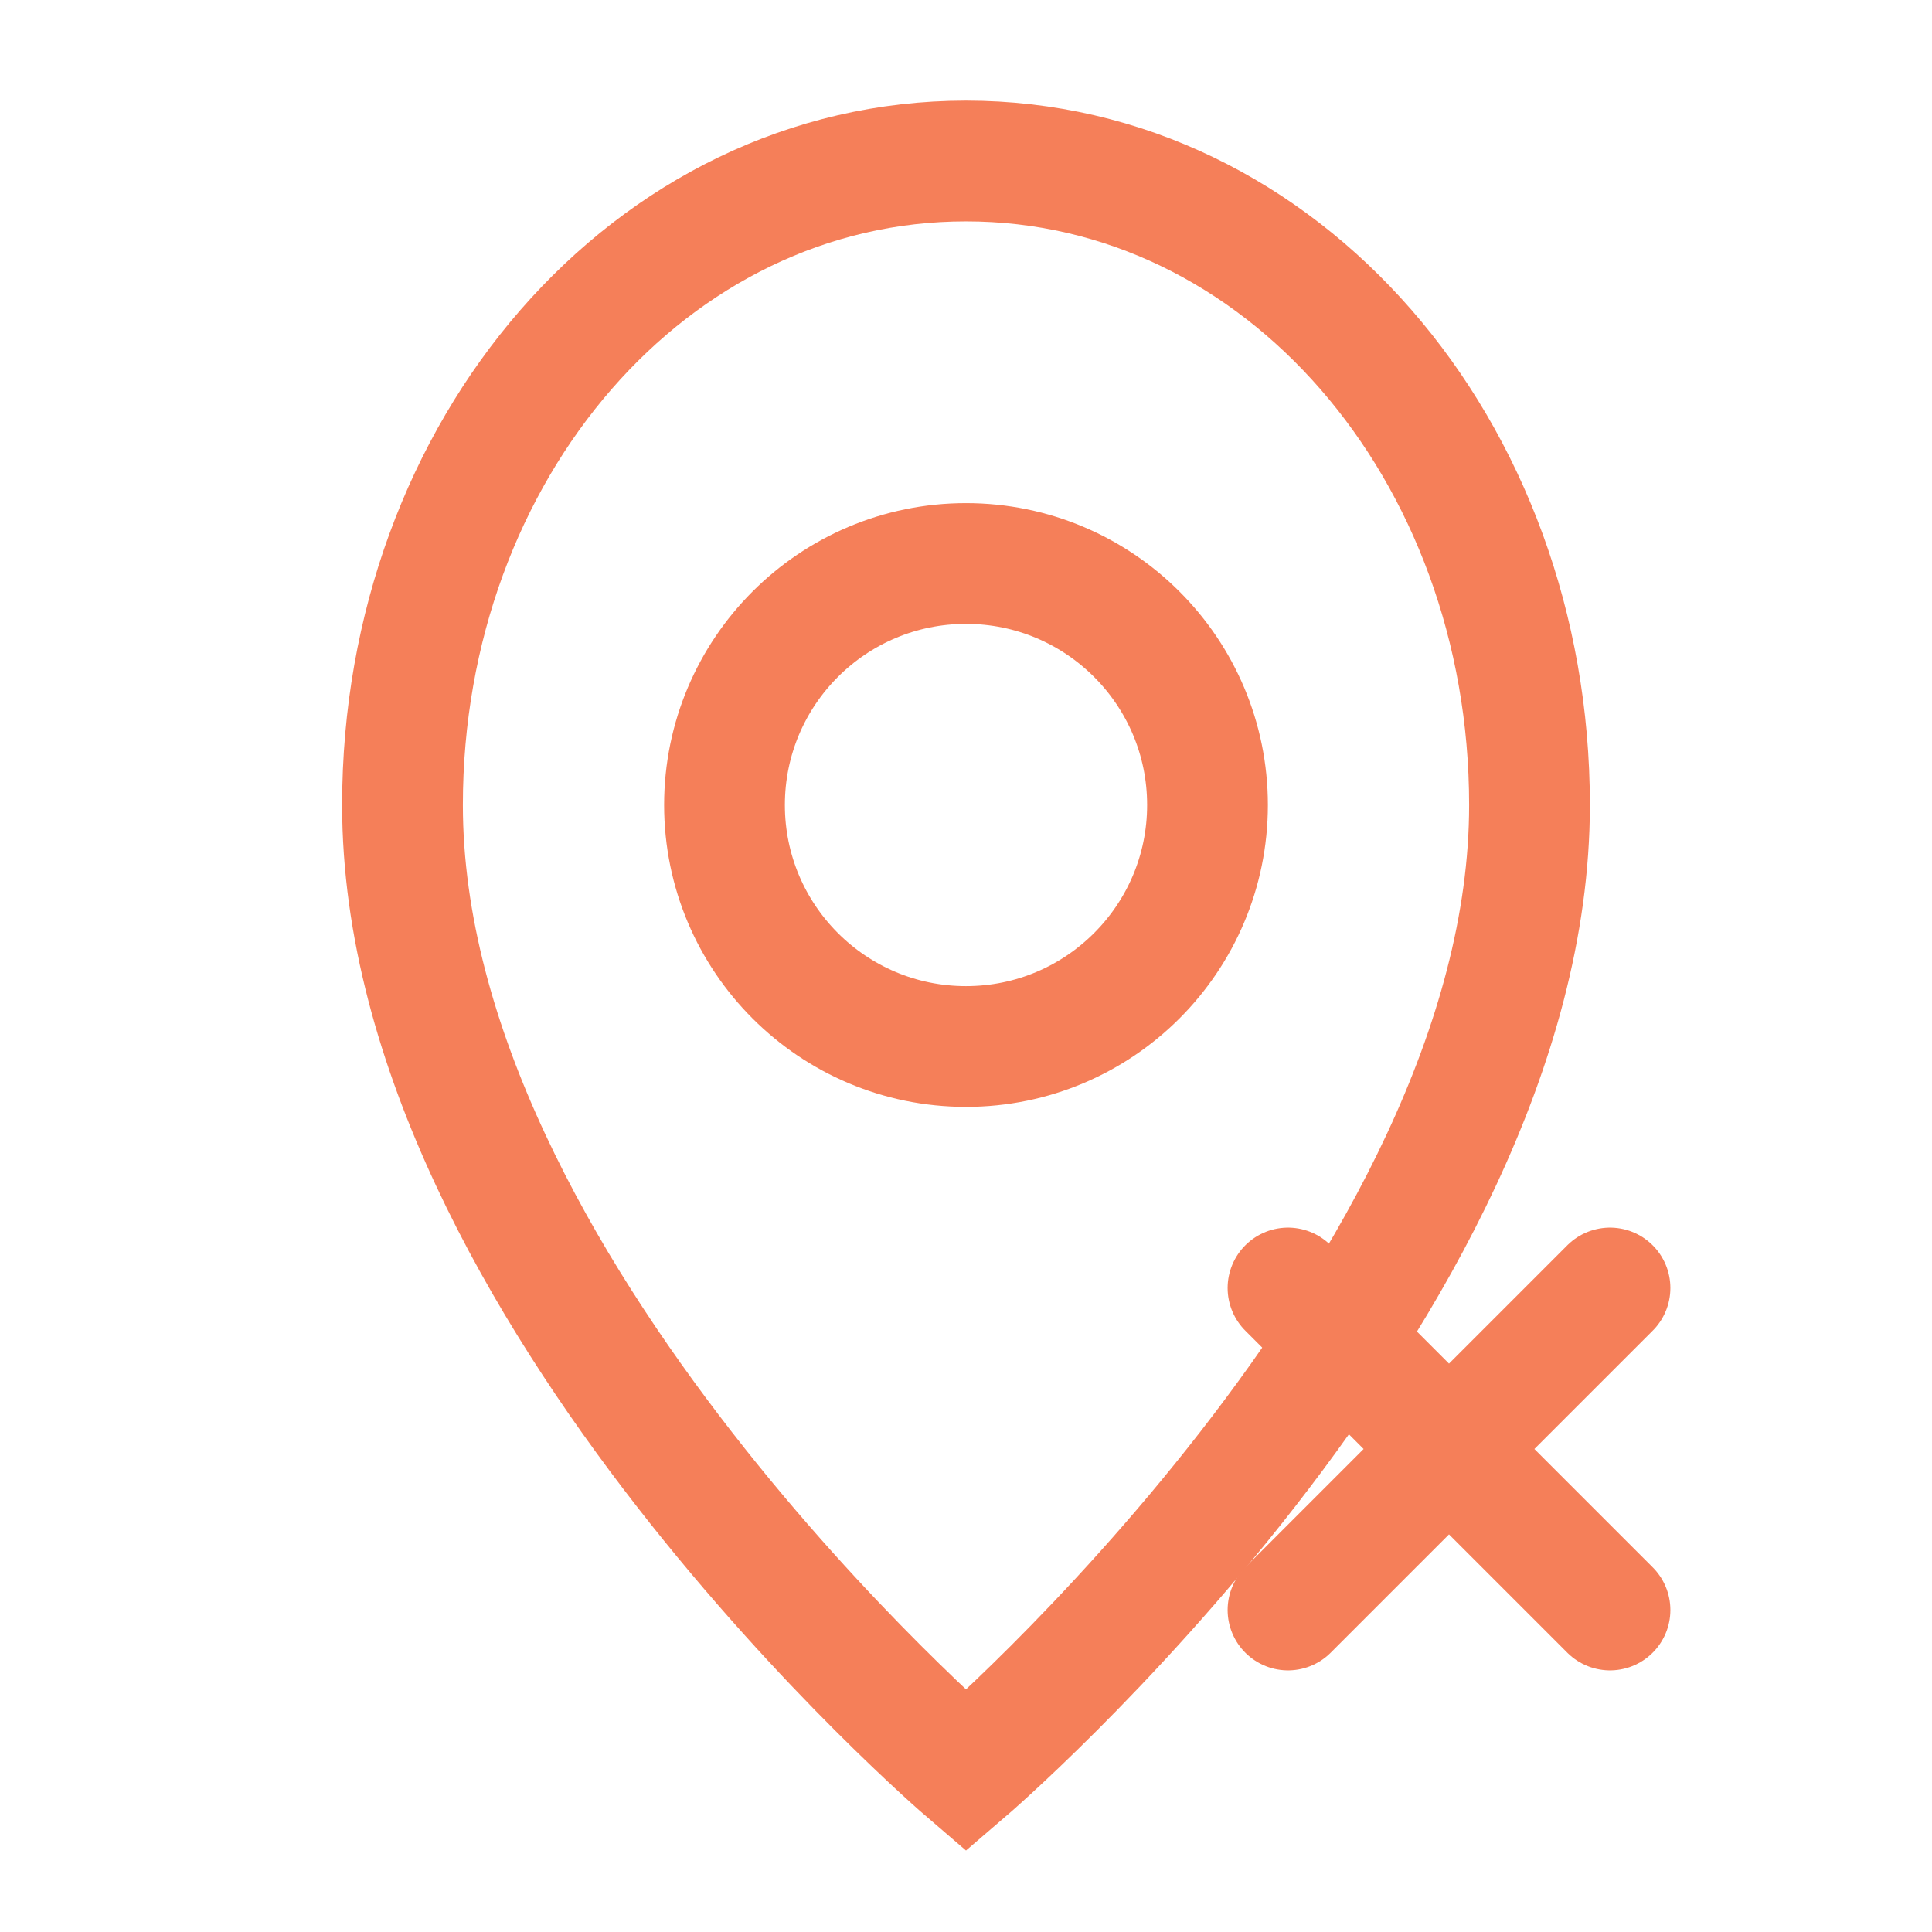 <?xml version="1.0" encoding="UTF-8"?>
<svg width="24" height="24" viewBox="0 0 24 24" fill="none" xmlns="http://www.w3.org/2000/svg">
  <path d="M12 13C13.657 13 15 11.657 15 10C15 8.343 13.657 7 12 7C10.343 7 9 8.343 9 10C9 11.657 10.343 13 12 13Z" stroke="#F57F59" stroke-width="1.5"/>
  <path d="M12 22C12 22 19 16 19 10C19 5.582 15.918 2 12 2C8.082 2 5 5.582 5 10C5 16 12 22 12 22Z" stroke="#F57F59" stroke-width="1.5"/>
  <path d="M16 16L20 20M20 16L16 20" stroke="#F57F59" stroke-width="1.5" stroke-linecap="round"/>
</svg>
